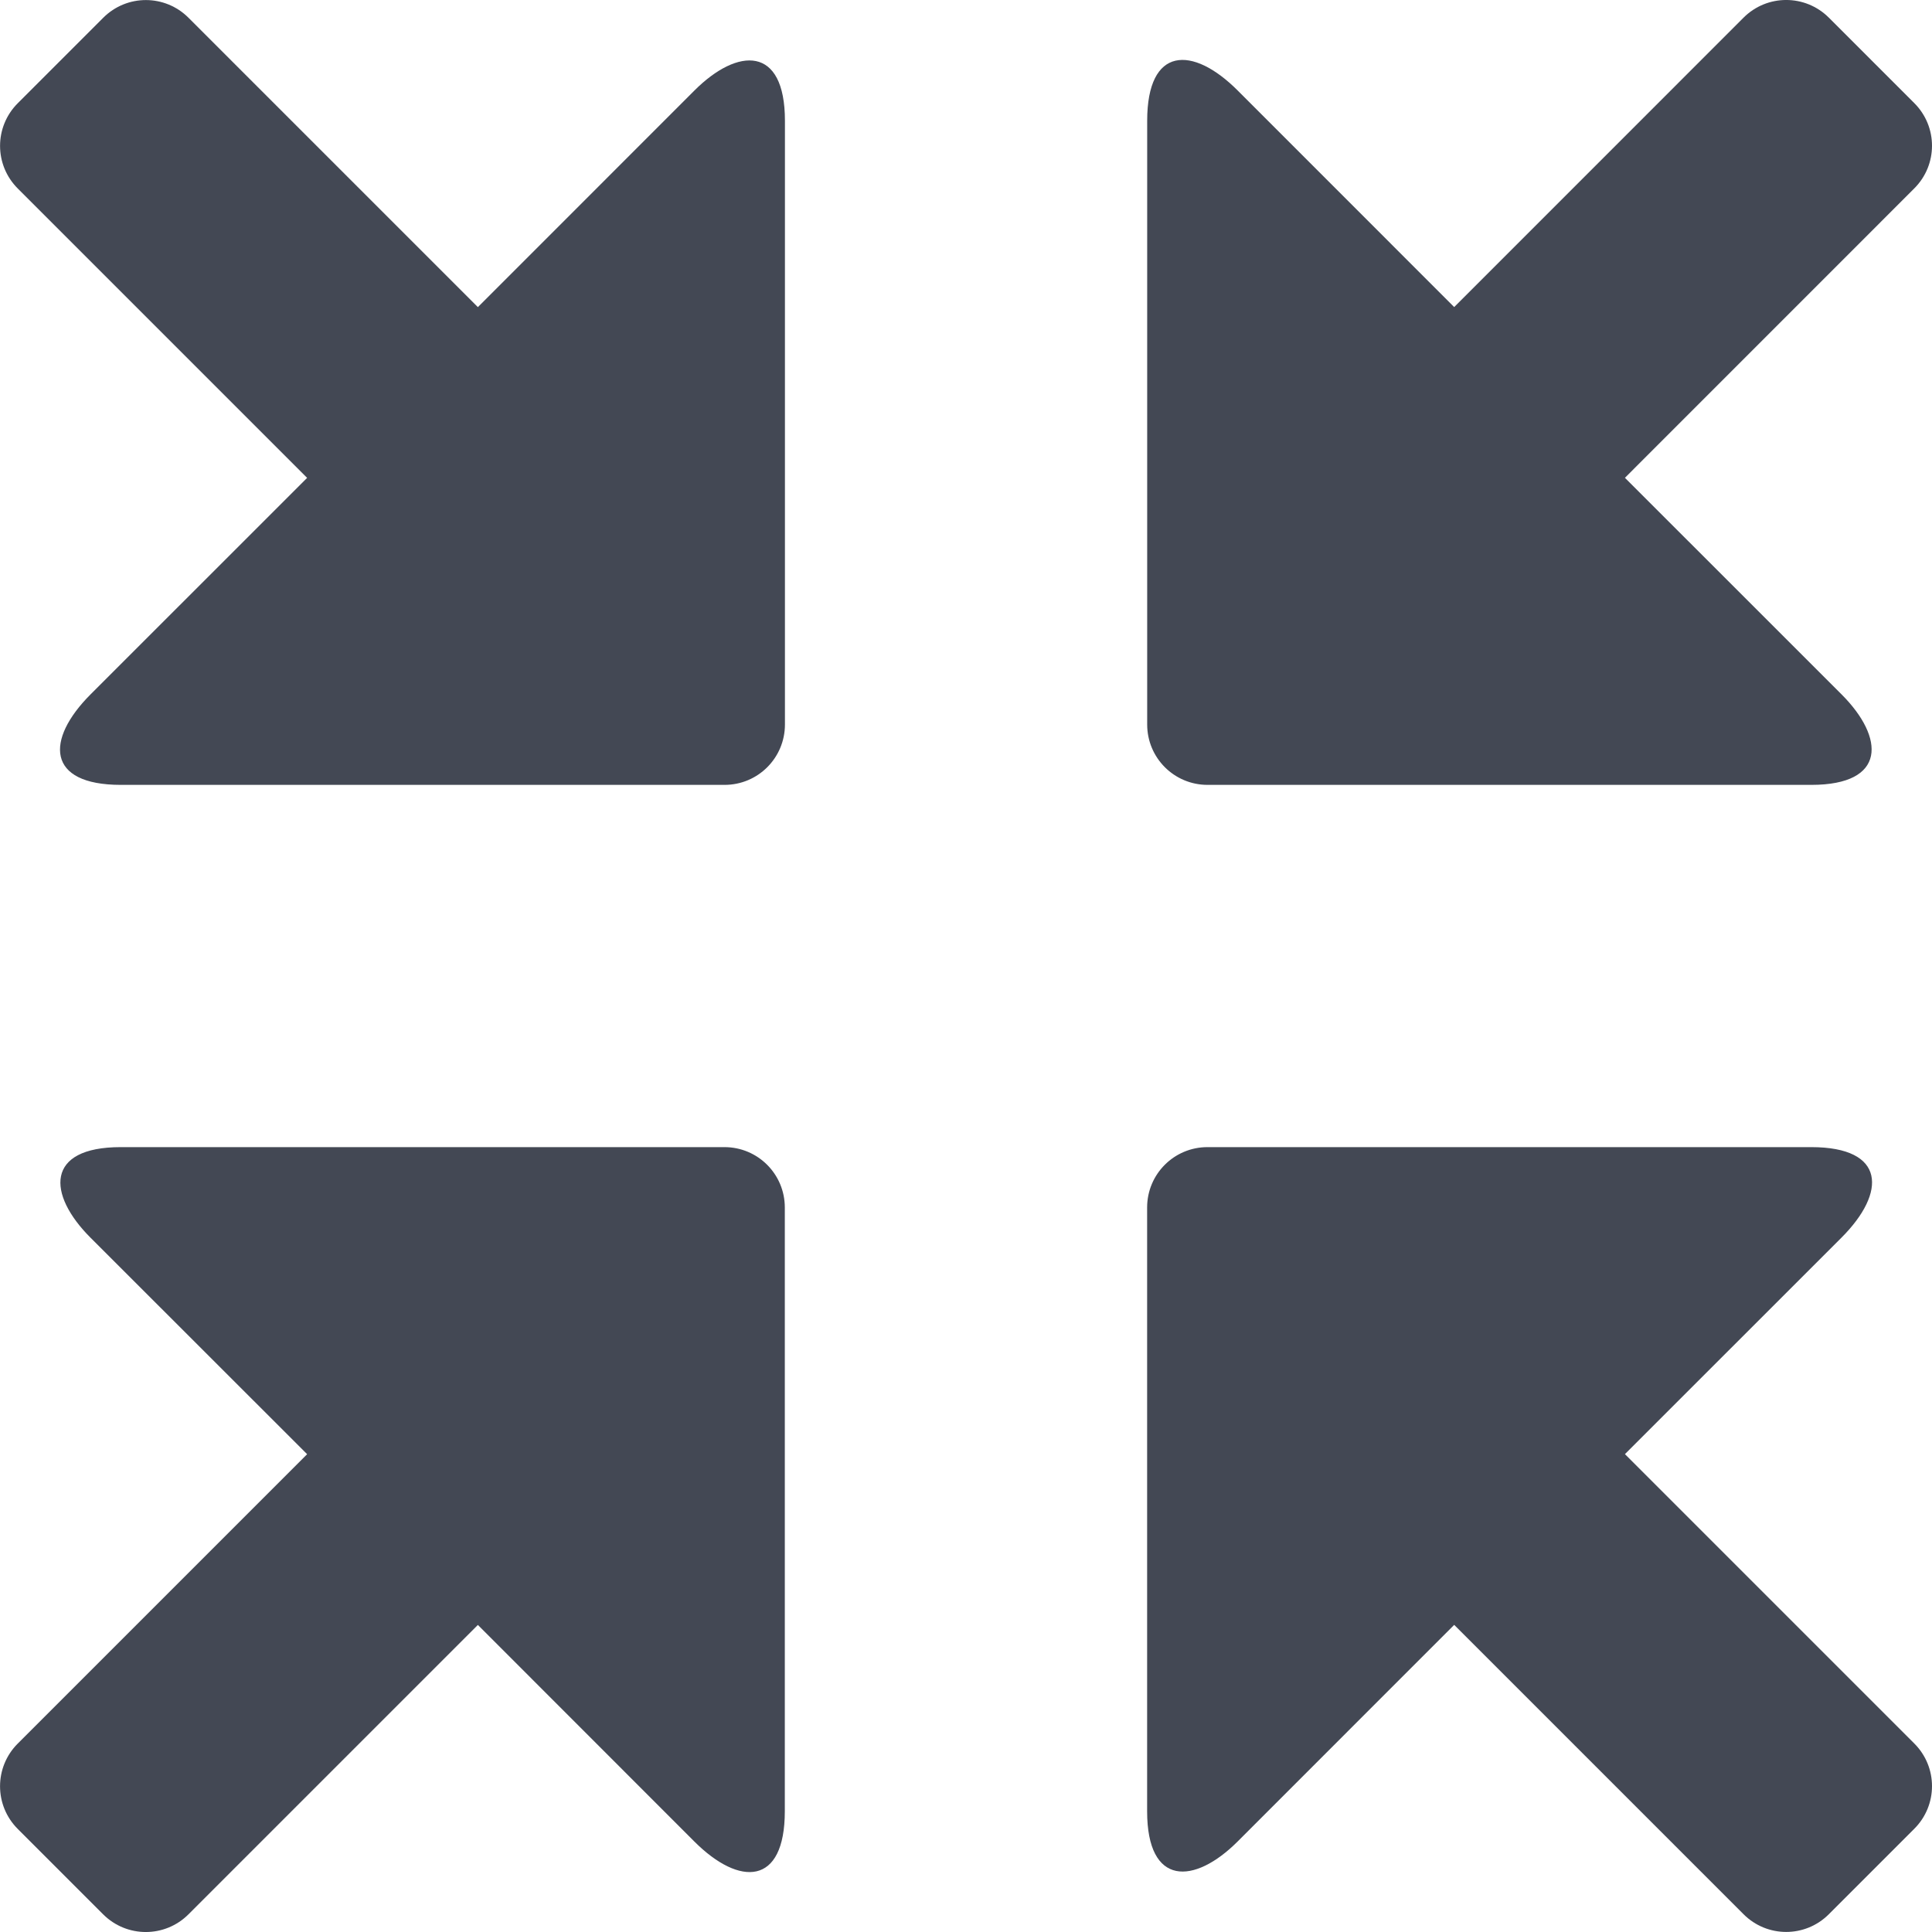 <?xml version="1.0" encoding="utf-8"?>
<!-- Generator: Adobe Illustrator 16.0.0, SVG Export Plug-In . SVG Version: 6.00 Build 0)  -->
<!DOCTYPE svg PUBLIC "-//W3C//DTD SVG 1.0//EN" "http://www.w3.org/TR/2001/REC-SVG-20010904/DTD/svg10.dtd">
<svg version="1.0" id="Layer_1" xmlns="http://www.w3.org/2000/svg" xmlns:xlink="http://www.w3.org/1999/xlink" x="0px" y="0px"
	 width="32px" height="32px" viewBox="0 0 32 32" enable-background="new 0 0 32 32" xml:space="preserve">
<g>
	<path fill="#434854" d="M5.087,7.915c-1.871,1.87-3.458,3.457-3.586,3.585C0.75,12.251,0.767,13,2.001,13c0.978,0,10,0,10,0
		c0.553,0,1-0.447,1-1c0,0,0-8.75,0-10s-0.781-1.219-1.5-0.5c-0.106,0.106-1.703,1.703-3.586,3.587L3.123,0.295
		c-0.391-0.392-1.023-0.392-1.414,0L0.295,1.709c-0.392,0.391-0.392,1.023,0,1.414L5.087,7.915z"/>
	<path fill="#434854" d="M20.001,13c0,0,8.75,0,10,0s1.219-0.781,0.5-1.5c-0.106-0.107-1.703-1.703-3.587-3.586l4.792-4.793
		c0.392-0.391,0.392-1.023,0-1.414l-1.414-1.414c-0.391-0.391-1.023-0.391-1.414,0l-4.792,4.793
		c-1.87-1.871-3.457-3.459-3.585-3.586c-0.751-0.752-1.5-0.734-1.5,0.5c0,0.977,0,10,0,10C19.001,12.553,19.448,13,20.001,13z"/>
	<path fill="#434854" d="M20.5,30.5c0.106-0.106,1.703-1.703,3.586-3.587l4.792,4.792c0.391,0.392,1.023,0.392,1.414,0l1.414-1.414
		c0.392-0.391,0.392-1.023,0-1.414l-4.792-4.792c1.871-1.87,3.458-3.457,3.586-3.585c0.751-0.751,0.734-1.5-0.5-1.5
		c-0.978,0-10,0-10,0c-0.553,0-1,0.447-1,1c0,0,0,8.75,0,10S19.781,31.219,20.5,30.5z"/>
	<path fill="#434854" d="M1.708,31.707c0.391,0.391,1.023,0.391,1.414,0l4.793-4.793c1.869,1.871,3.457,3.459,3.584,3.586
		c0.752,0.752,1.5,0.734,1.5-0.5c0-0.977,0-10,0-10c0-0.553-0.447-1-1-1c0,0-8.75,0-10,0s-1.219,0.781-0.5,1.5
		c0.107,0.107,1.703,1.703,3.588,3.586l-4.793,4.793c-0.391,0.391-0.391,1.023,0,1.414L1.708,31.707z"/>
</g>
<g>
</g>
<g>
</g>
<g>
</g>
<g>
</g>
<g>
</g>
<g>
</g>
</svg>
